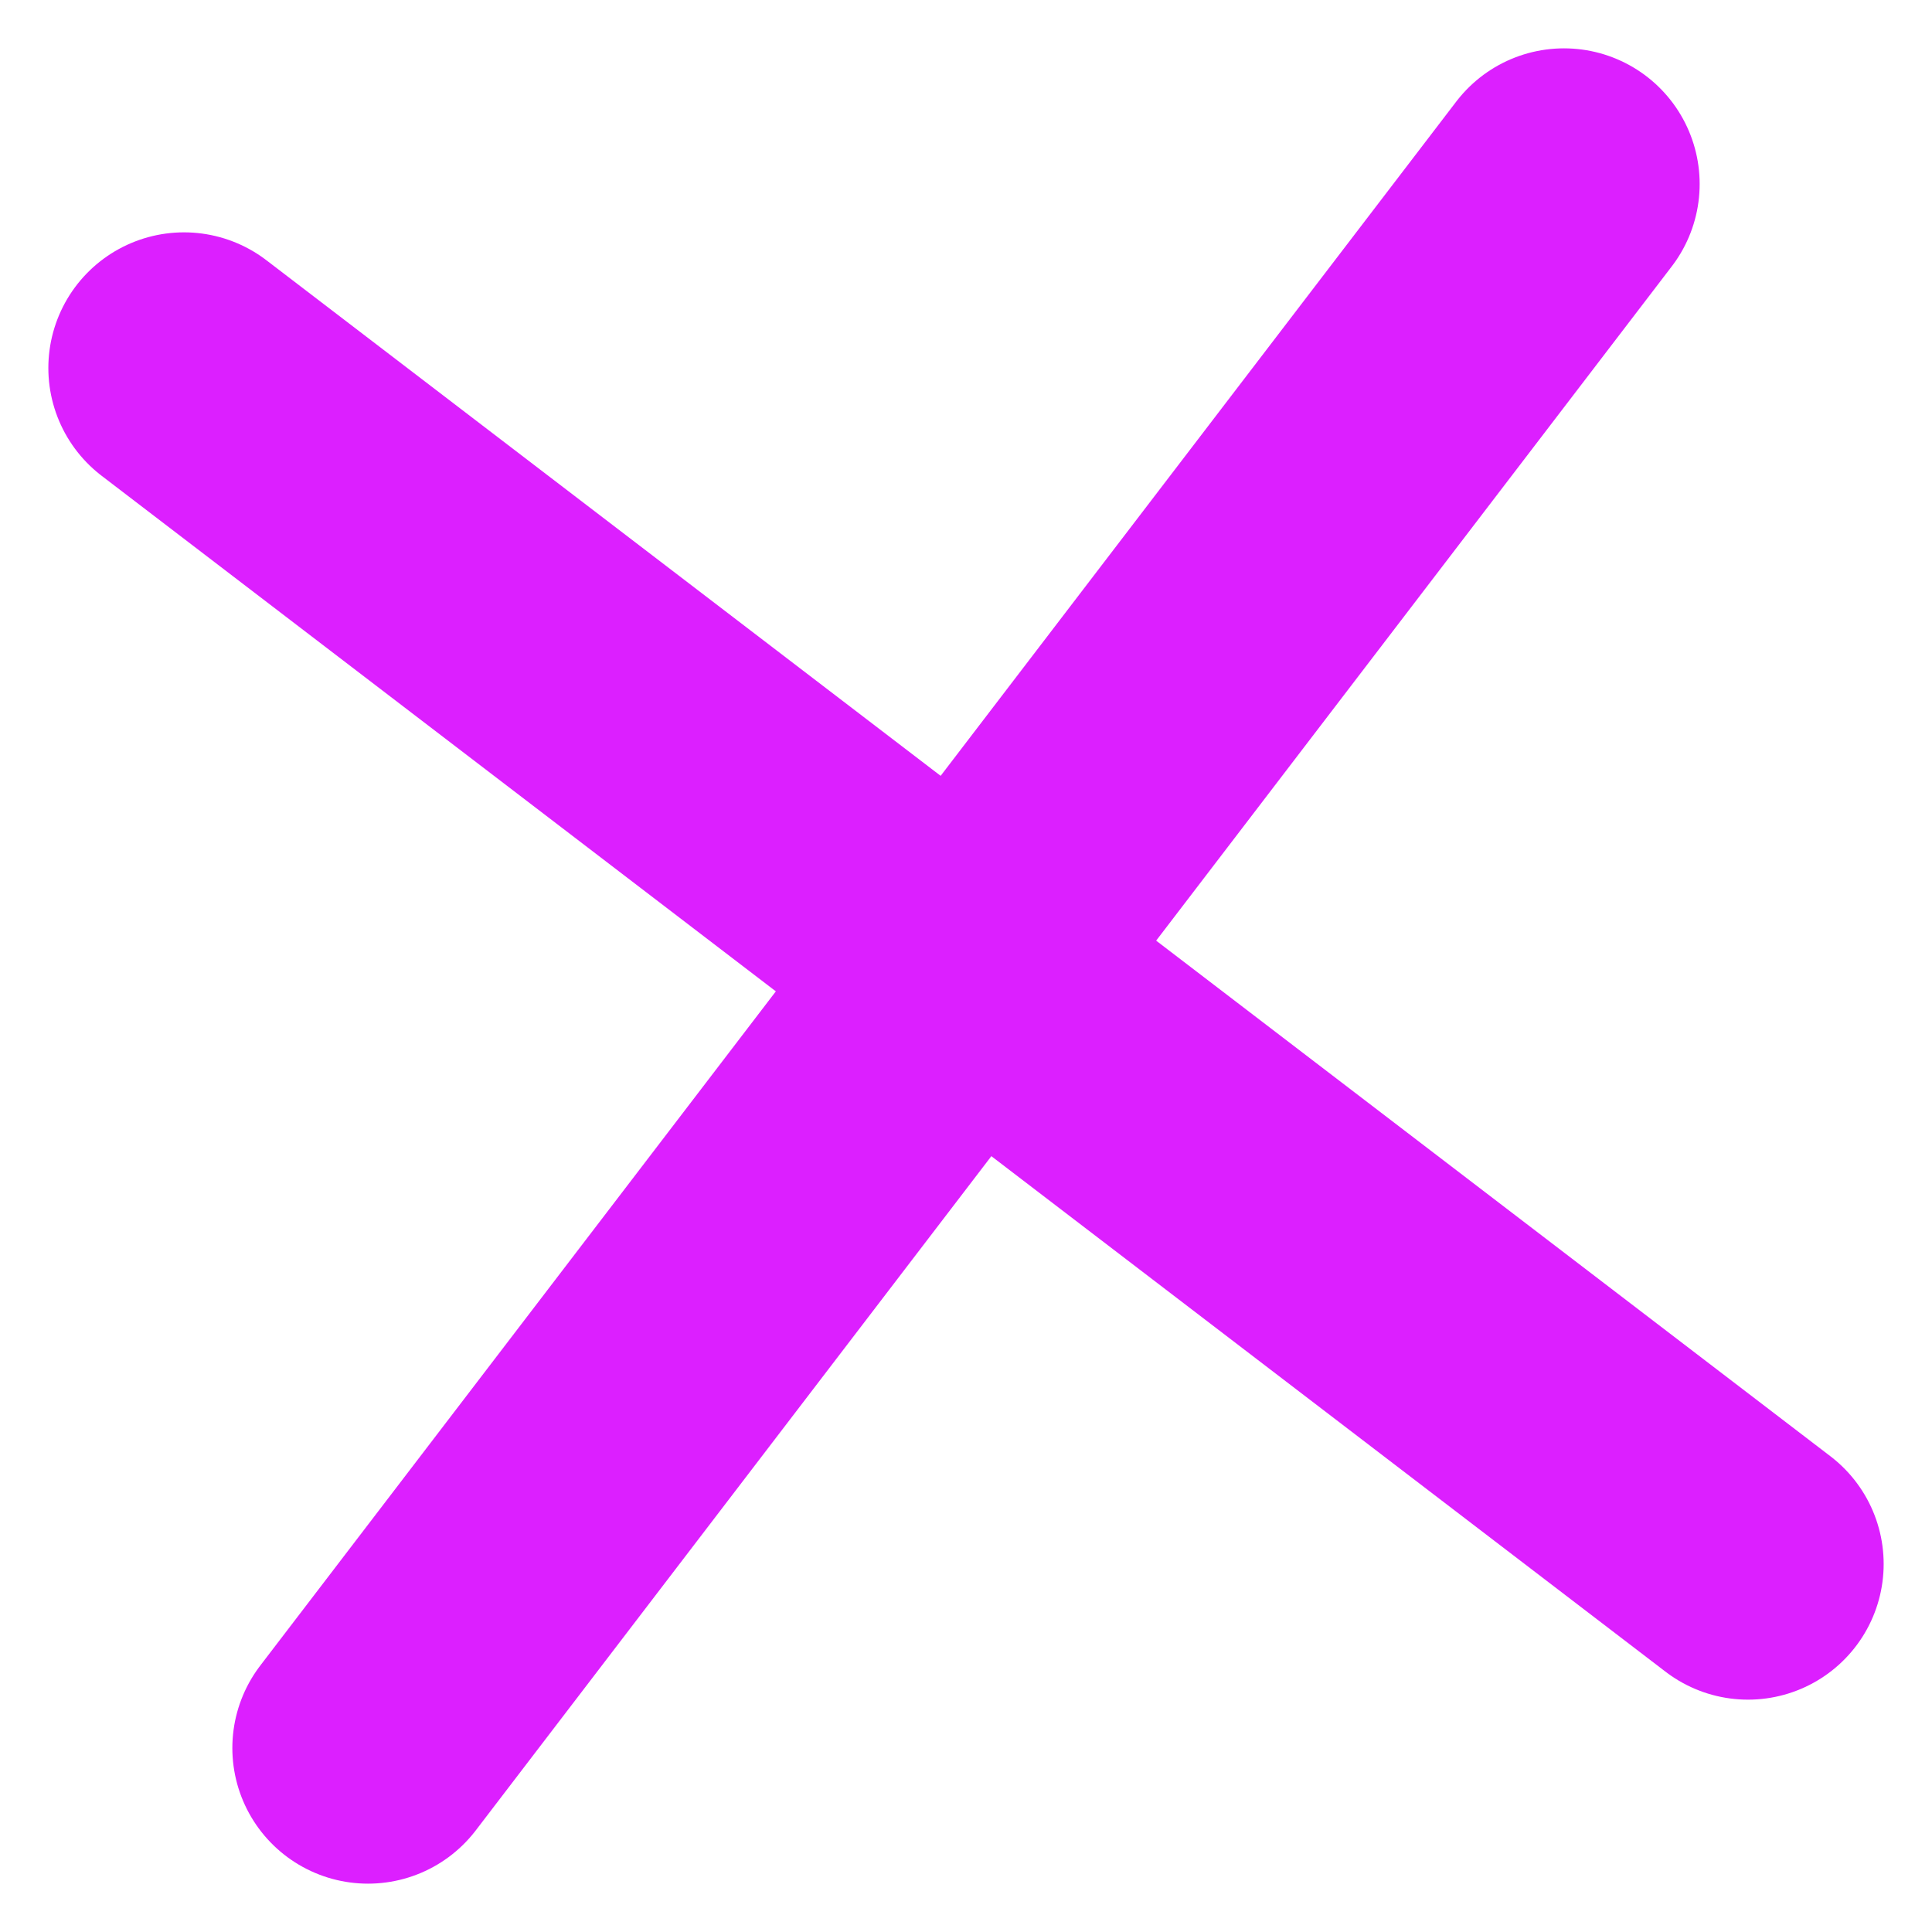 <svg width="21" height="21" viewBox="0 0 21 21" fill="none" xmlns="http://www.w3.org/2000/svg">
<path d="M4 19L17 2" stroke="#DC1FFF" stroke-width="2.949" stroke-linecap="round" stroke-linejoin="round"/>
<path d="M2 4L19 17" stroke="#DC1FFF" stroke-width="2.949" stroke-linecap="round" stroke-linejoin="round"/>
</svg>
